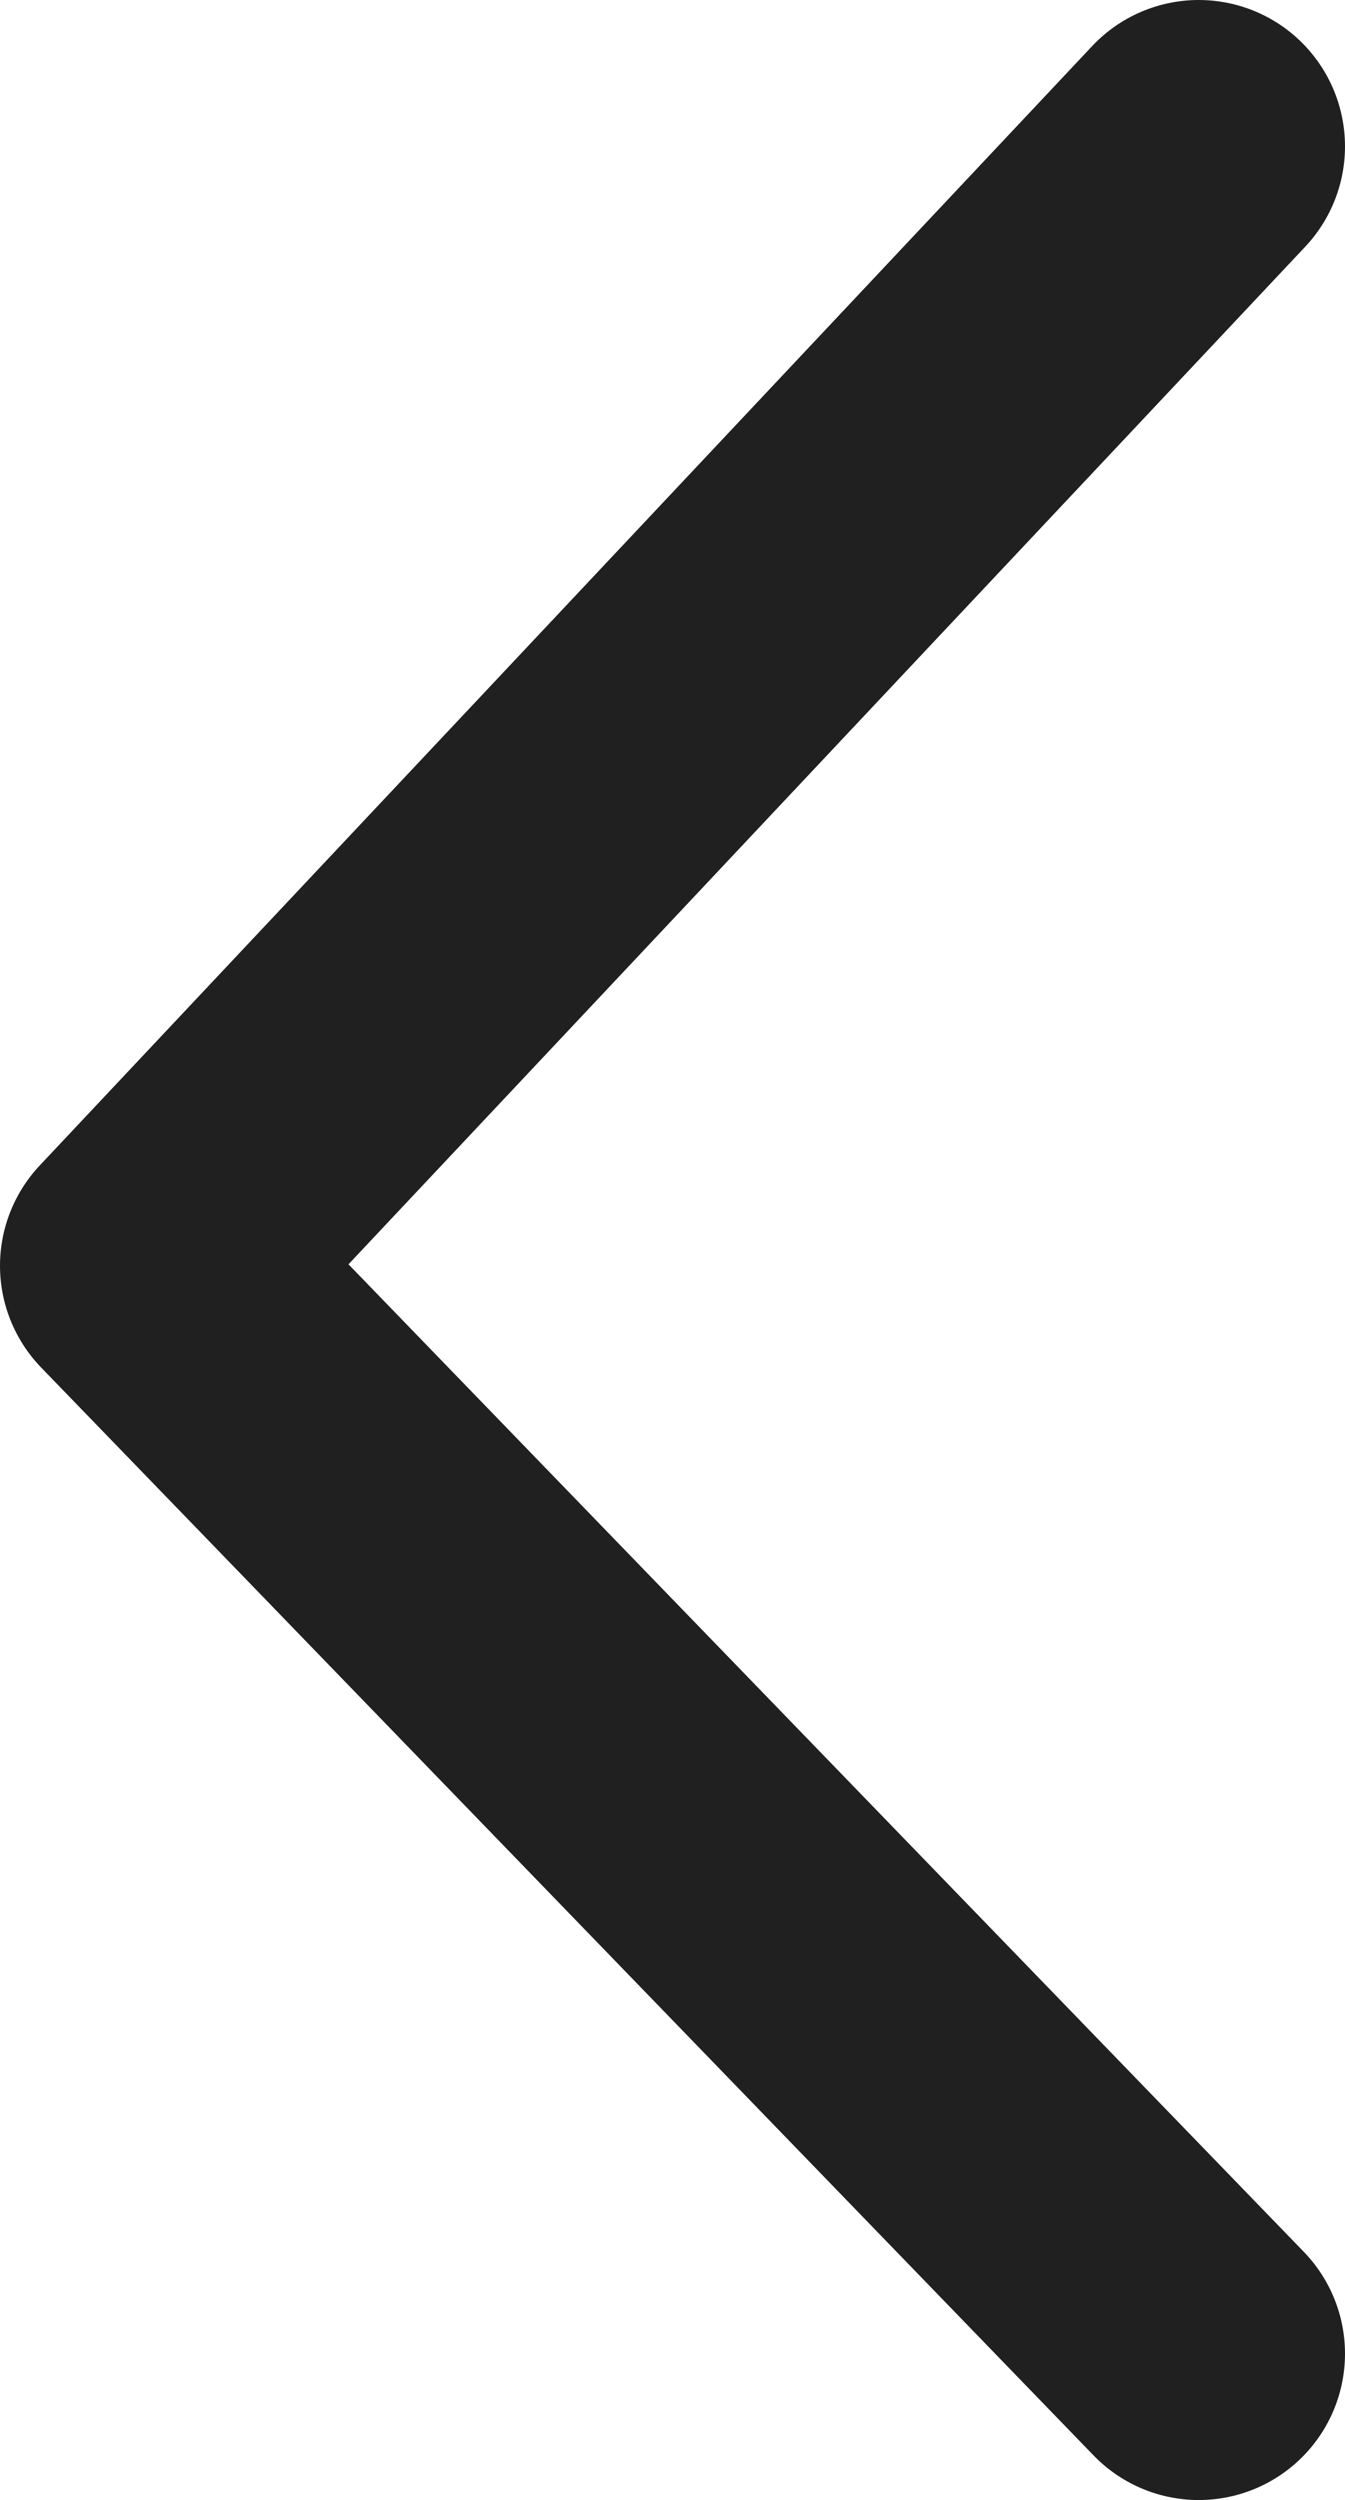 <svg xmlns="http://www.w3.org/2000/svg" width="9.194" height="17.079" viewBox="0 0 9.194 17.079"><defs><style>.a{fill:none;stroke:#212020;stroke-linecap:round;stroke-linejoin:round;stroke-width:2px;}</style></defs><path class="a" d="M17.974,33.2,10.78,40.847l7.194,7.432" transform="translate(-9.78 -32.2)"/></svg>